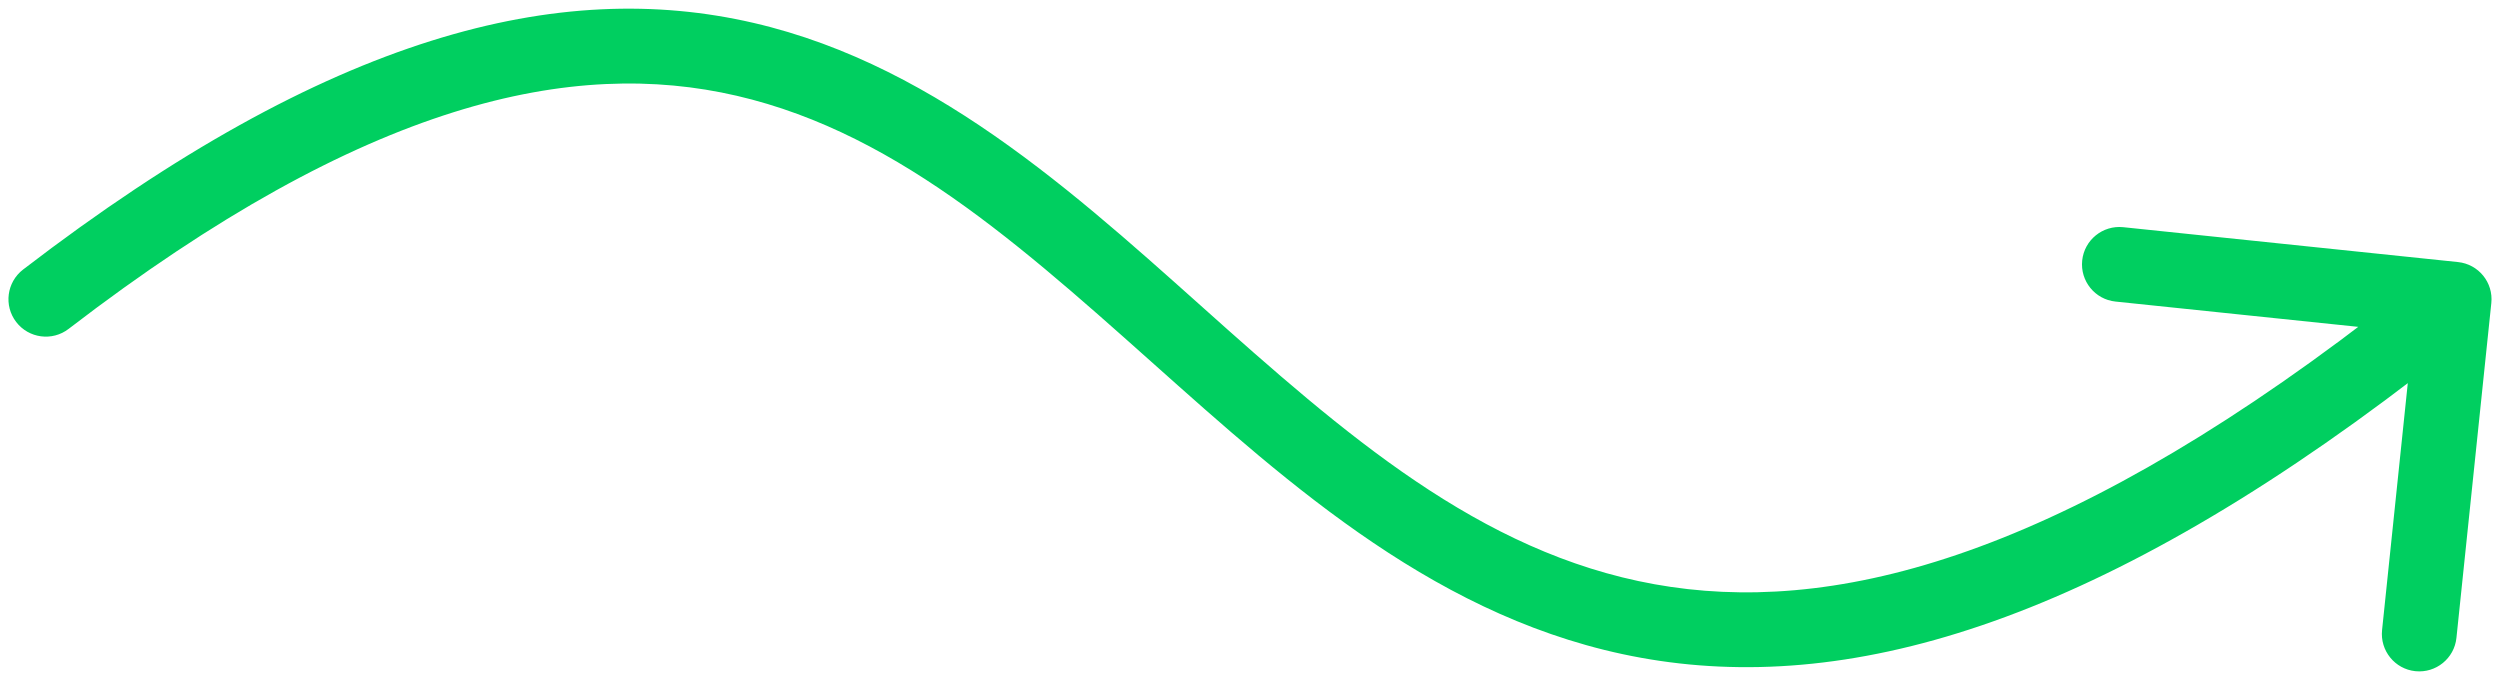 <svg width="40" height="11" viewBox="0 0 40 11" fill="none" xmlns="http://www.w3.org/2000/svg">
<g clip-path="url(#clip0_1_20)">
<path d="M1.098 5.262C0.836 5.464 0.46 5.414 0.259 5.152C0.058 4.89 0.107 4.515 0.369 4.313L1.098 5.262ZM39.328 4.193C39.657 4.227 39.896 4.521 39.861 4.85L39.303 10.206C39.269 10.534 38.975 10.773 38.646 10.739C38.318 10.705 38.079 10.411 38.113 10.082L38.609 5.321L33.848 4.825C33.52 4.791 33.281 4.497 33.315 4.168C33.349 3.839 33.644 3.601 33.972 3.635L39.328 4.193ZM0.369 4.313C5.287 0.535 8.962 -0.35 12.055 0.366C15.085 1.067 17.413 3.291 19.638 5.27C21.918 7.296 24.118 9.101 27.007 9.426C29.877 9.749 33.591 8.622 38.889 4.323L39.643 5.252C34.239 9.637 30.207 10.991 26.874 10.615C23.56 10.242 21.099 8.17 18.843 6.164C16.534 4.111 14.453 2.149 11.786 1.532C9.182 0.929 5.871 1.596 1.098 5.262L0.369 4.313Z" fill="#00CF60"/>
</g>
<defs>
<clipPath id="clip0_1_20">
<rect width="39.969" height="10.77" fill="white" transform="translate(0.016)"/>
</clipPath>
</defs>
</svg>
